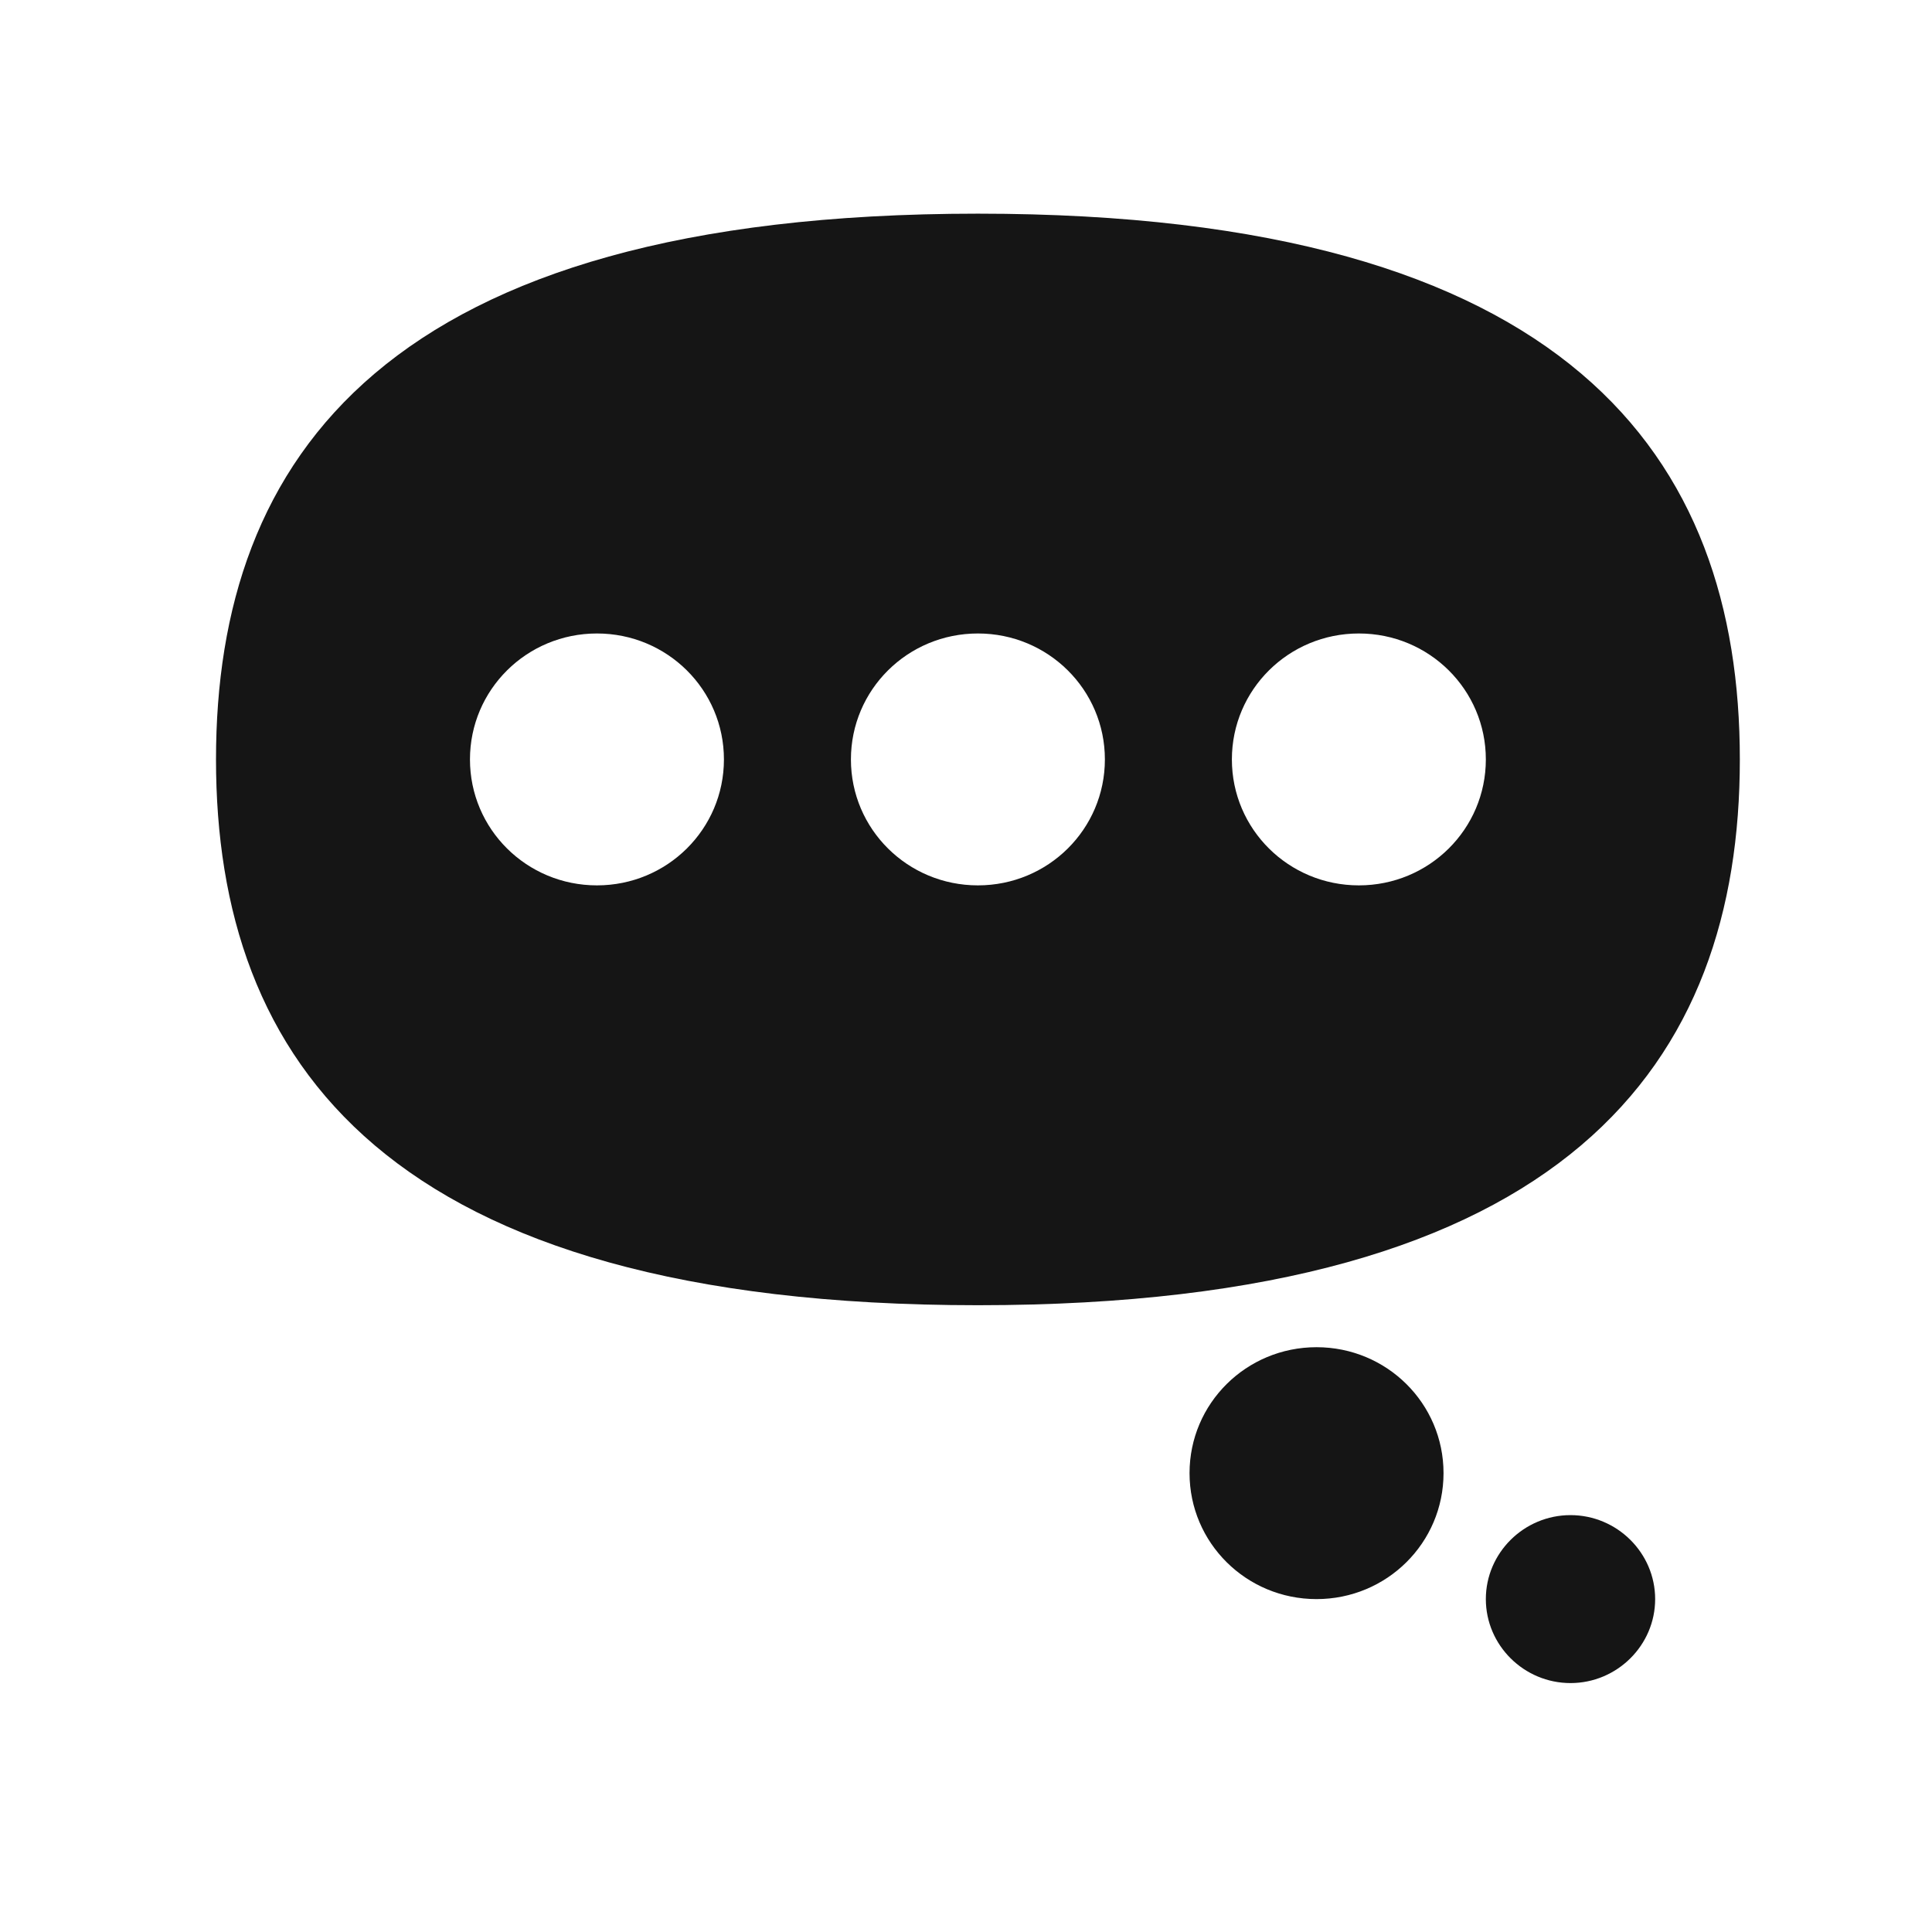 <svg width="71" height="71" viewBox="0 0 71 71" fill="none" xmlns="http://www.w3.org/2000/svg">
<path d="M35.938 7.852C14.16 7.852 7.938 16.831 7.938 27.909C7.938 38.986 14.16 47.966 35.938 47.966C57.715 47.966 63.938 38.986 63.938 27.909C63.938 16.831 57.715 7.852 35.938 7.852ZM49.938 32.537C47.355 32.537 45.271 30.47 45.271 27.909C45.271 25.348 47.355 23.28 49.938 23.28C52.52 23.28 54.604 25.348 54.604 27.909C54.604 30.47 52.52 32.537 49.938 32.537ZM35.938 32.537C33.355 32.537 31.271 30.47 31.271 27.909C31.271 25.348 33.355 23.28 35.938 23.28C38.52 23.28 40.604 25.348 40.604 27.909C40.604 30.47 38.52 32.537 35.938 32.537ZM21.938 32.537C19.355 32.537 17.271 30.47 17.271 27.909C17.271 25.348 19.355 23.28 21.938 23.28C24.52 23.28 26.604 25.348 26.604 27.909C26.604 30.47 24.52 32.537 21.938 32.537ZM48.382 49.509C45.8 49.509 43.715 51.576 43.715 54.137C43.715 56.698 45.8 58.766 48.382 58.766C50.964 58.766 53.049 56.698 53.049 54.137C53.049 51.576 50.964 49.509 48.382 49.509ZM57.715 55.68C56.004 55.68 54.604 57.069 54.604 58.766C54.604 60.463 56.004 61.852 57.715 61.852C59.426 61.852 60.826 60.463 60.826 58.766C60.826 57.069 59.426 55.68 57.715 55.68Z" fill="#151515"/>
</svg>
